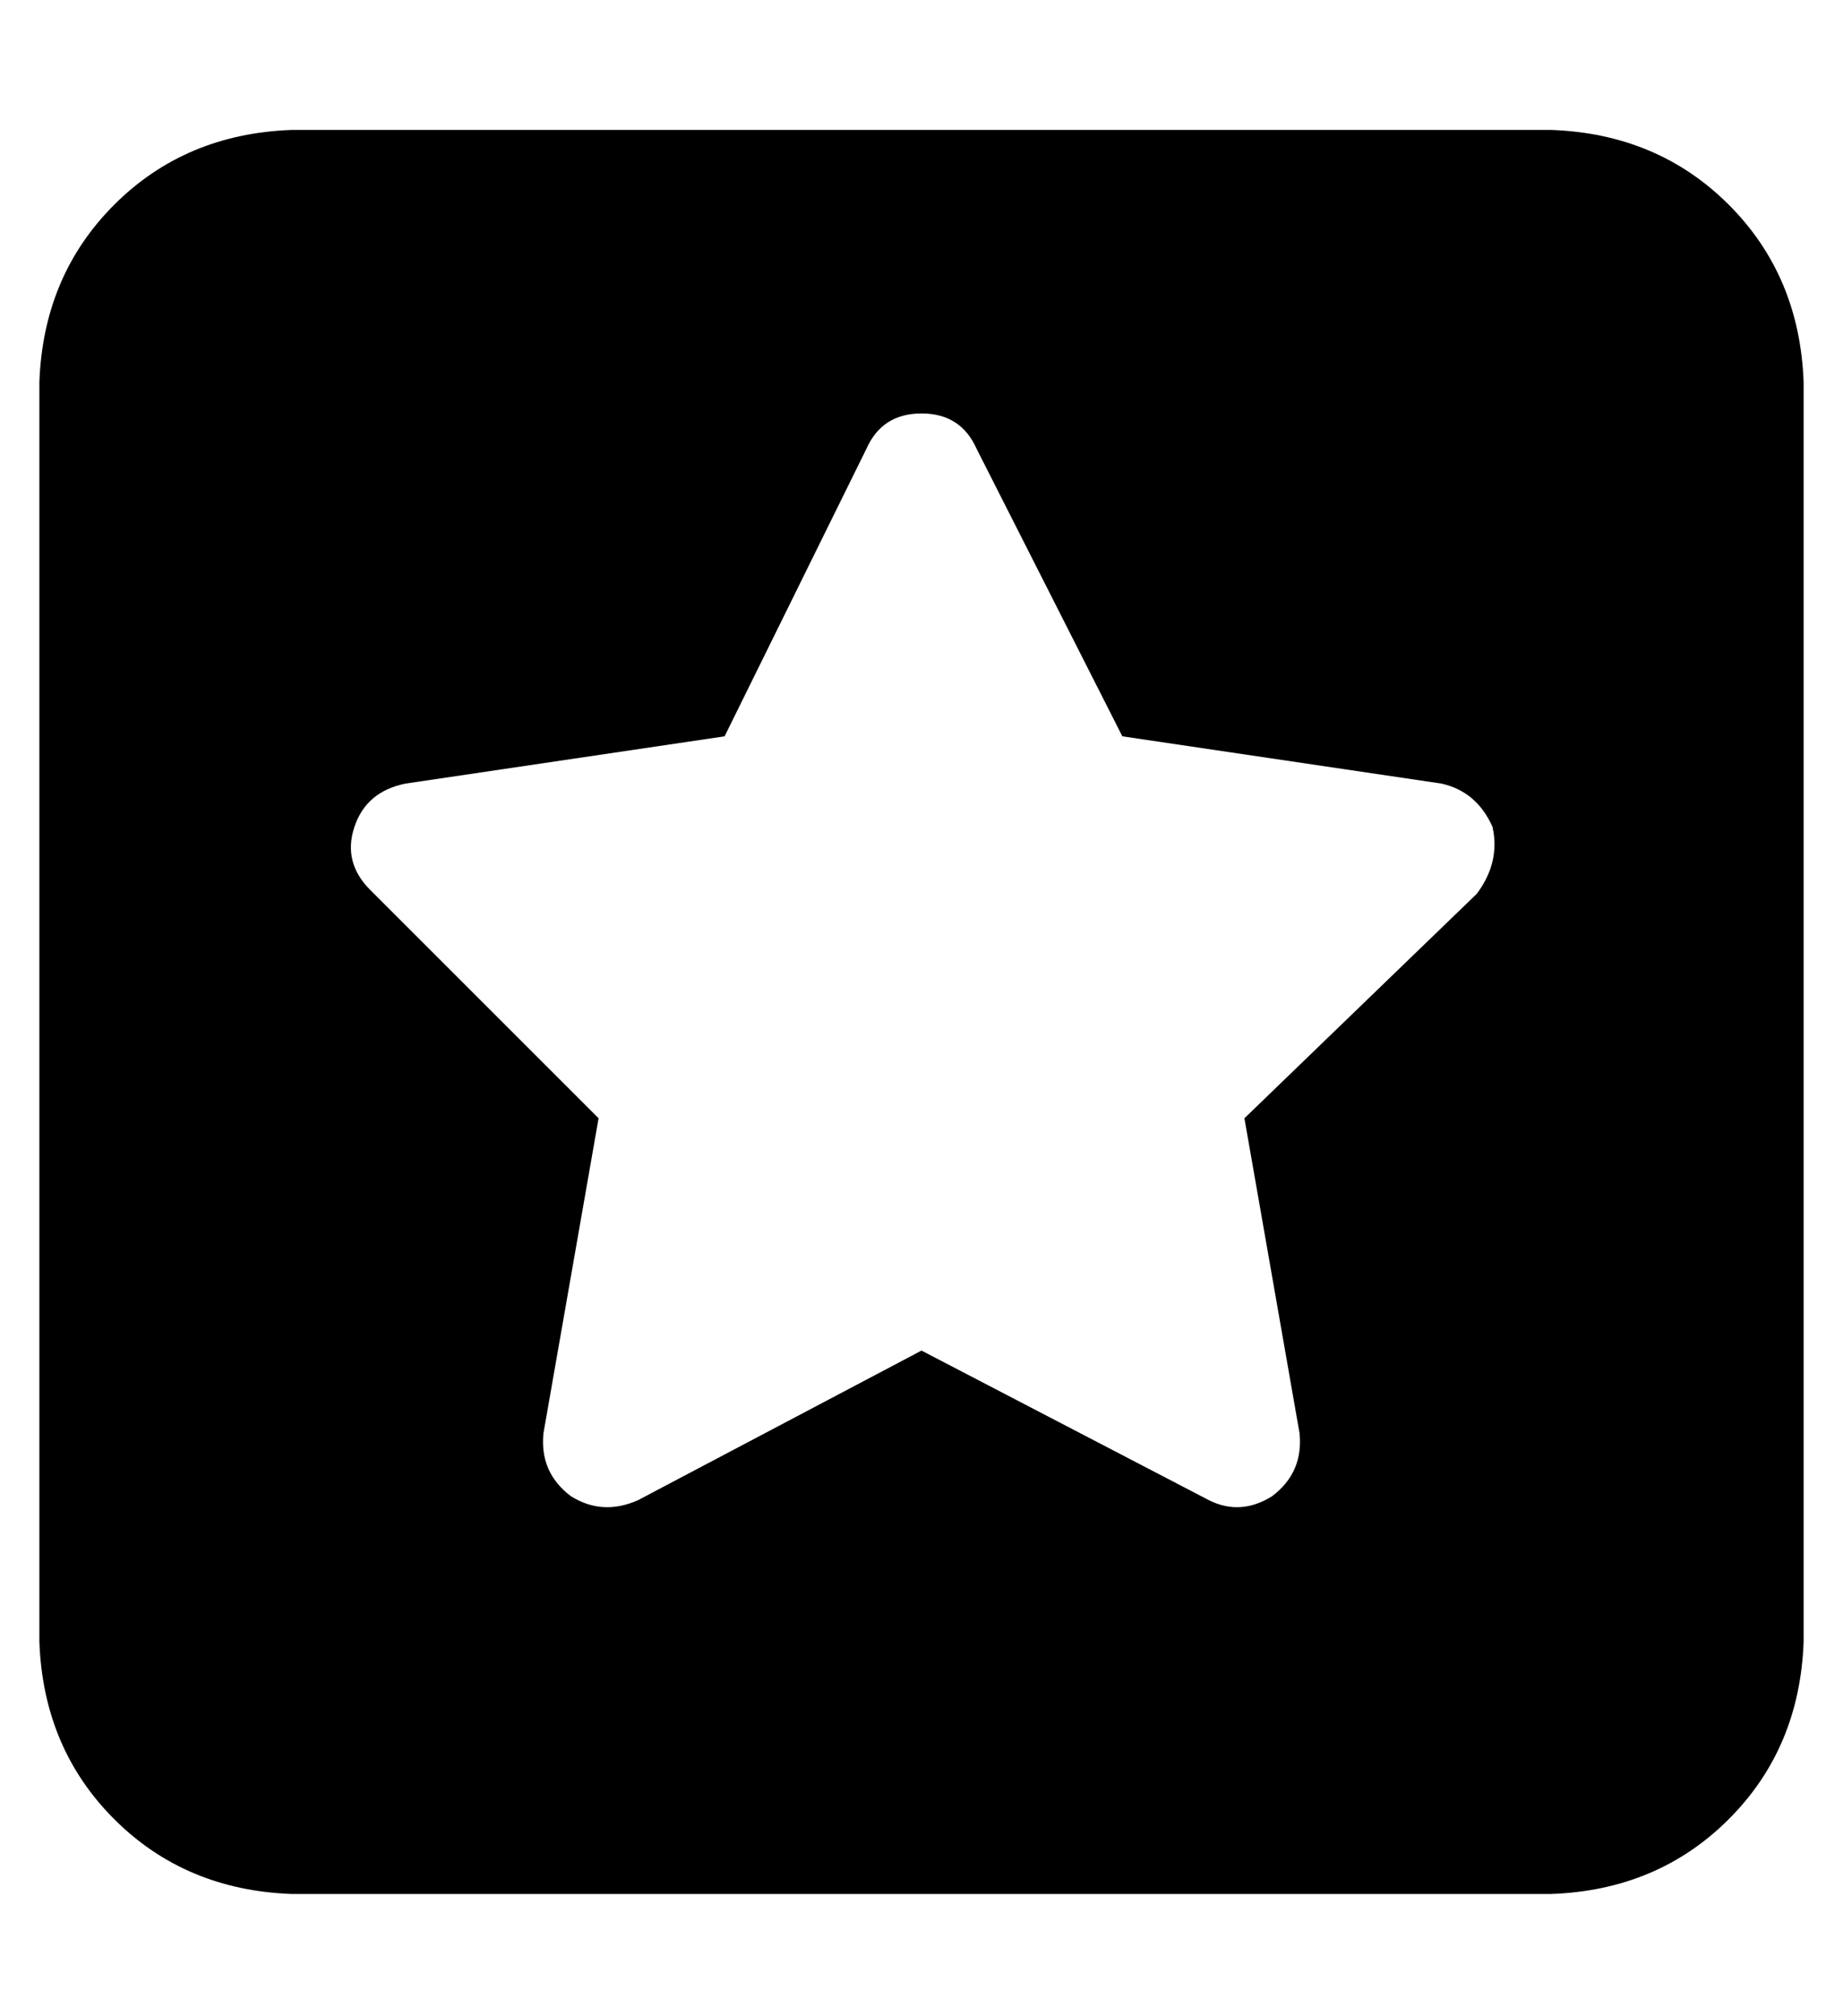 <?xml version="1.0" standalone="no"?>
<!DOCTYPE svg PUBLIC "-//W3C//DTD SVG 1.1//EN" "http://www.w3.org/Graphics/SVG/1.1/DTD/svg11.dtd" >
<svg xmlns="http://www.w3.org/2000/svg" xmlns:xlink="http://www.w3.org/1999/xlink" version="1.1" viewBox="-10 -40 468 512">
   <path fill="currentColor"
d="M0 57q1 -27 19 -45v0v0q18 -18 45 -19h320v0q27 1 45 19t19 45v320v0q-1 27 -19 45t-45 19h-320v0q-27 -1 -45 -19t-19 -45v-320v0zM224 65q-10 0 -14 9l-36 73v0l-81 12v0q-10 2 -13 11t4 16l58 58v0l-14 80v0q-1 10 7 16q8 5 17 1l72 -38v0l73 38v0q8 4 16 -1
q8 -6 7 -16l-14 -80v0l59 -57v0q6 -8 4 -17q-4 -9 -13 -11l-81 -12v0l-37 -73v0q-4 -9 -14 -9v0z" />
</svg>
